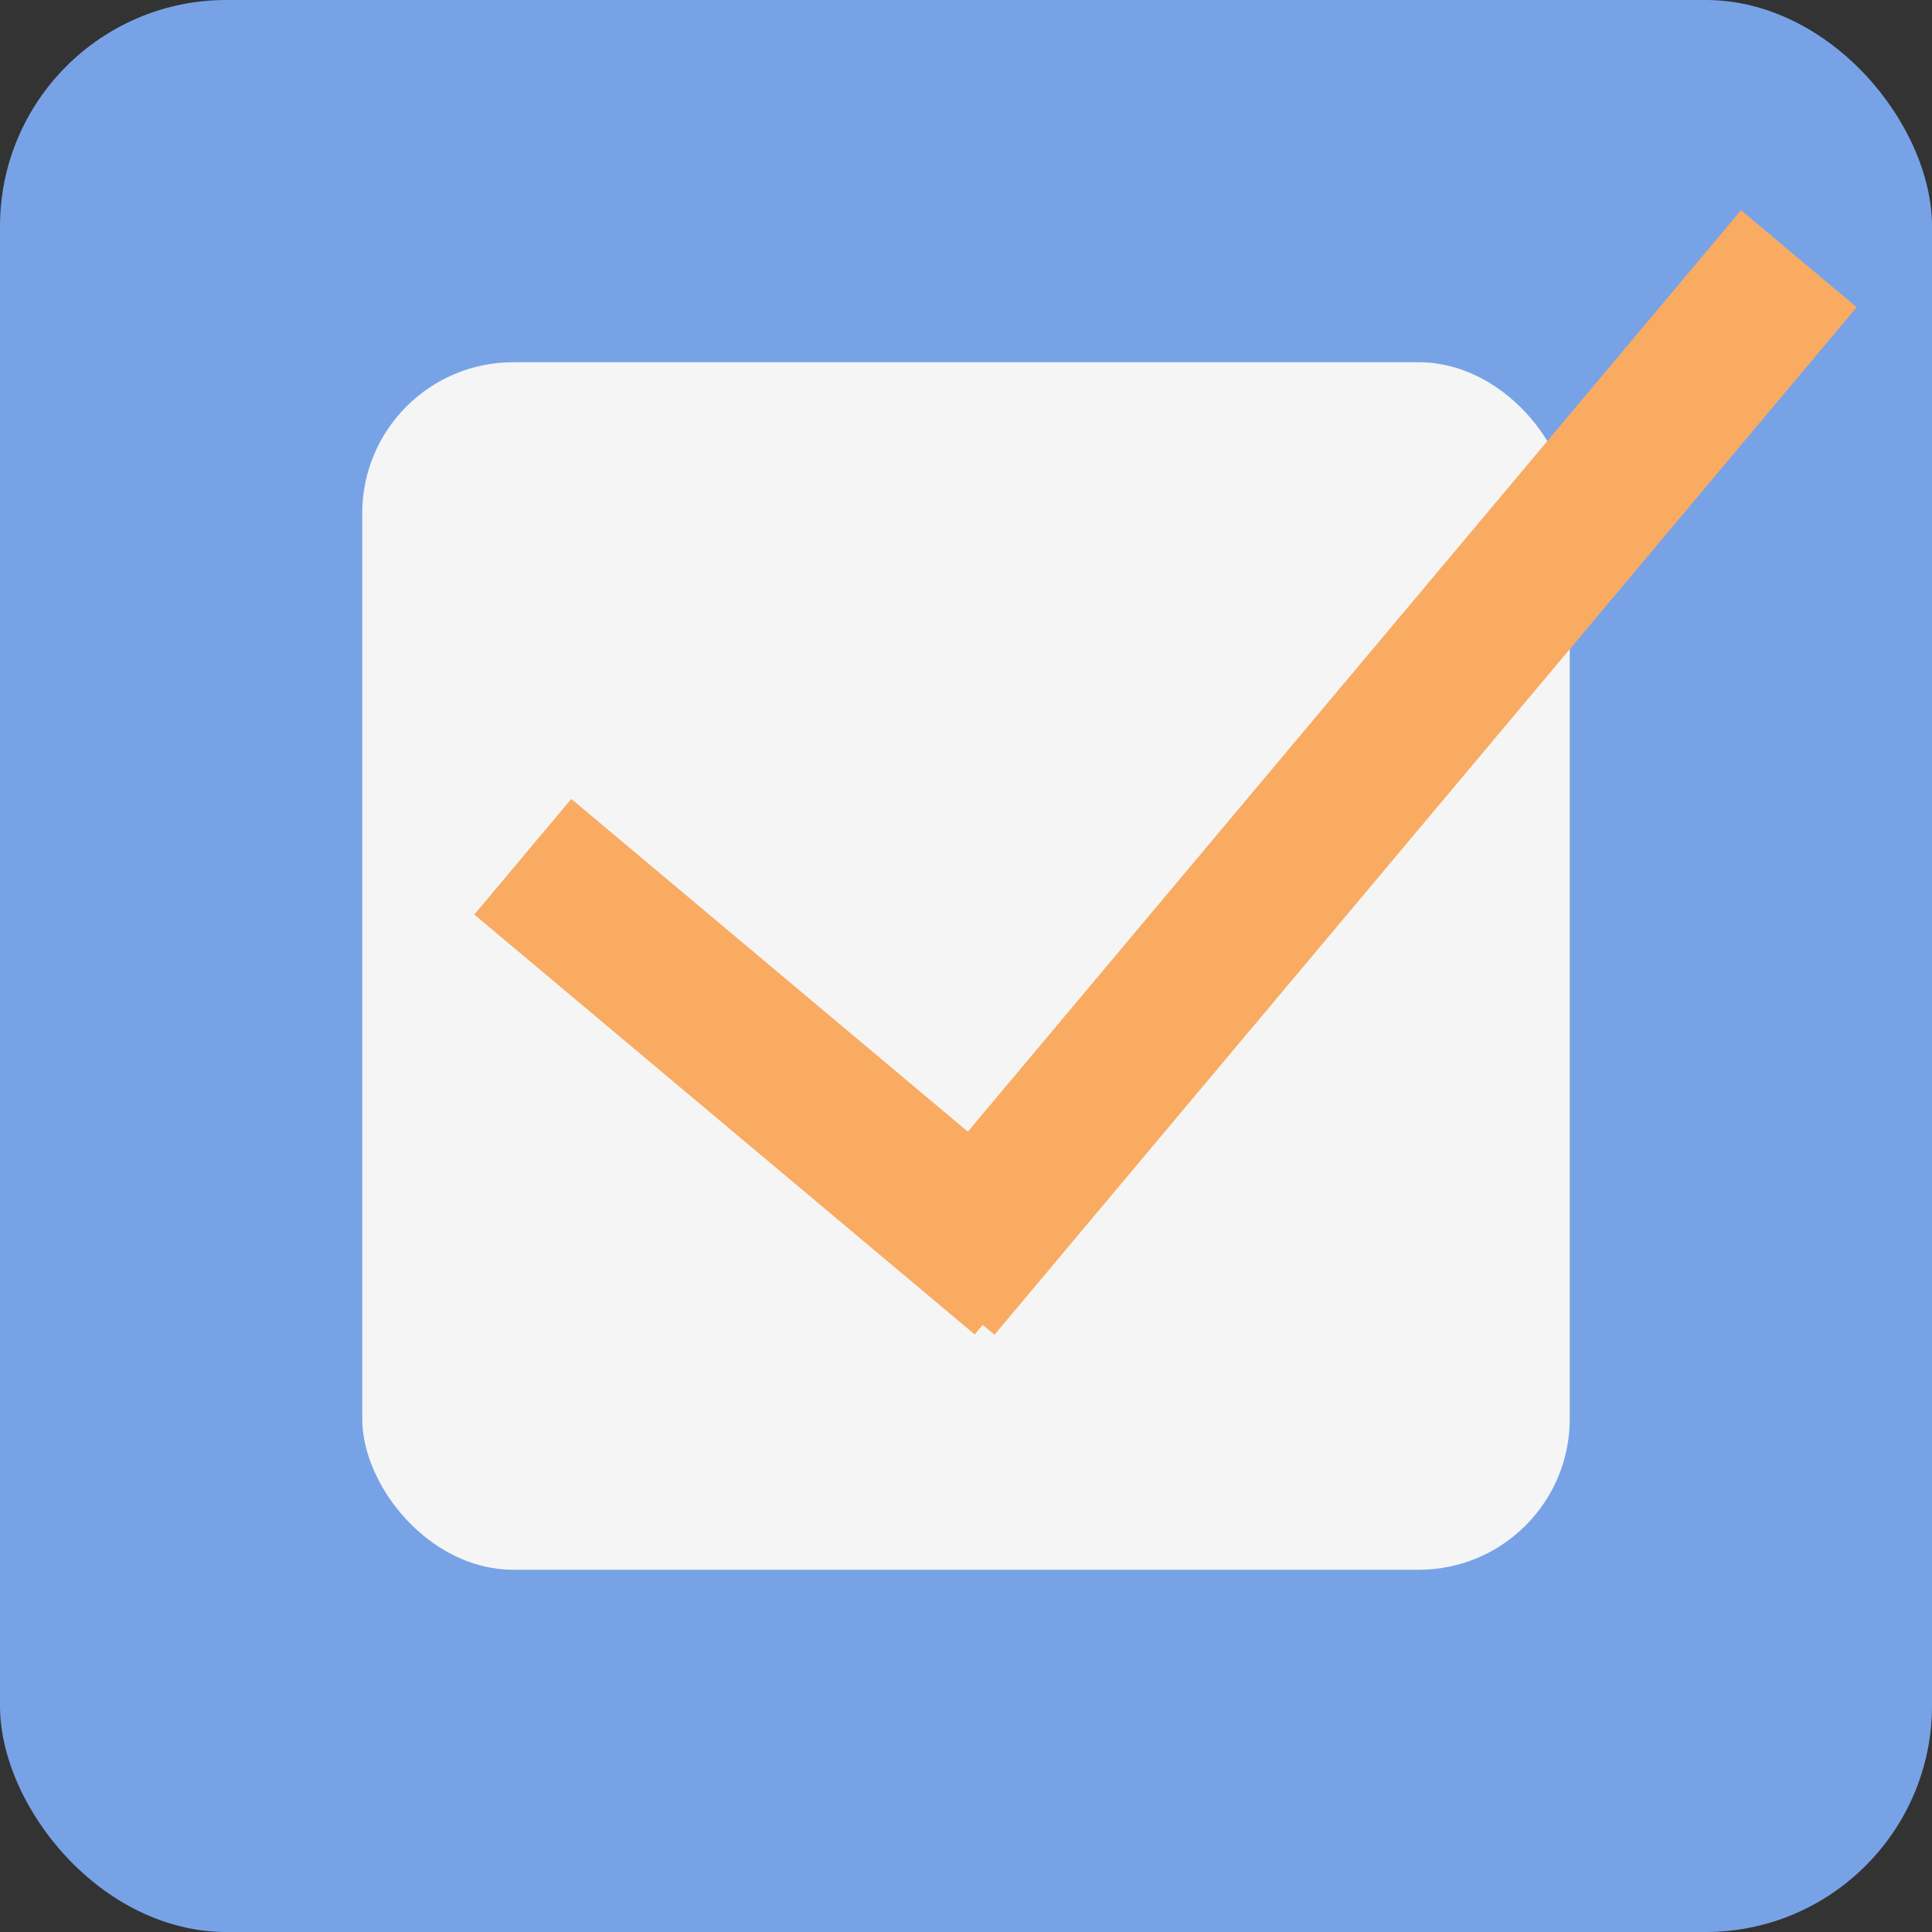 <svg width="128" height="128" viewBox="0 0 128 128" fill="none" xmlns="http://www.w3.org/2000/svg">
<rect x="0" y="0" width="128" height="128" fill="#333333" stroke="none"/>
<rect width="128" height="128" rx="15" fill="#77A3E6"/>
<rect x="24" y="24" width="80" height="80" rx="10" fill="#F5F5F5"/>
<line x1="34.637" y1="56.761" x2="67.79" y2="84.579" stroke="#F9AB62" stroke-width="10"/>
<path d="M62.056 85.216L119.178 17.141" stroke="#F9AB62" stroke-width="10"/>
</svg>
